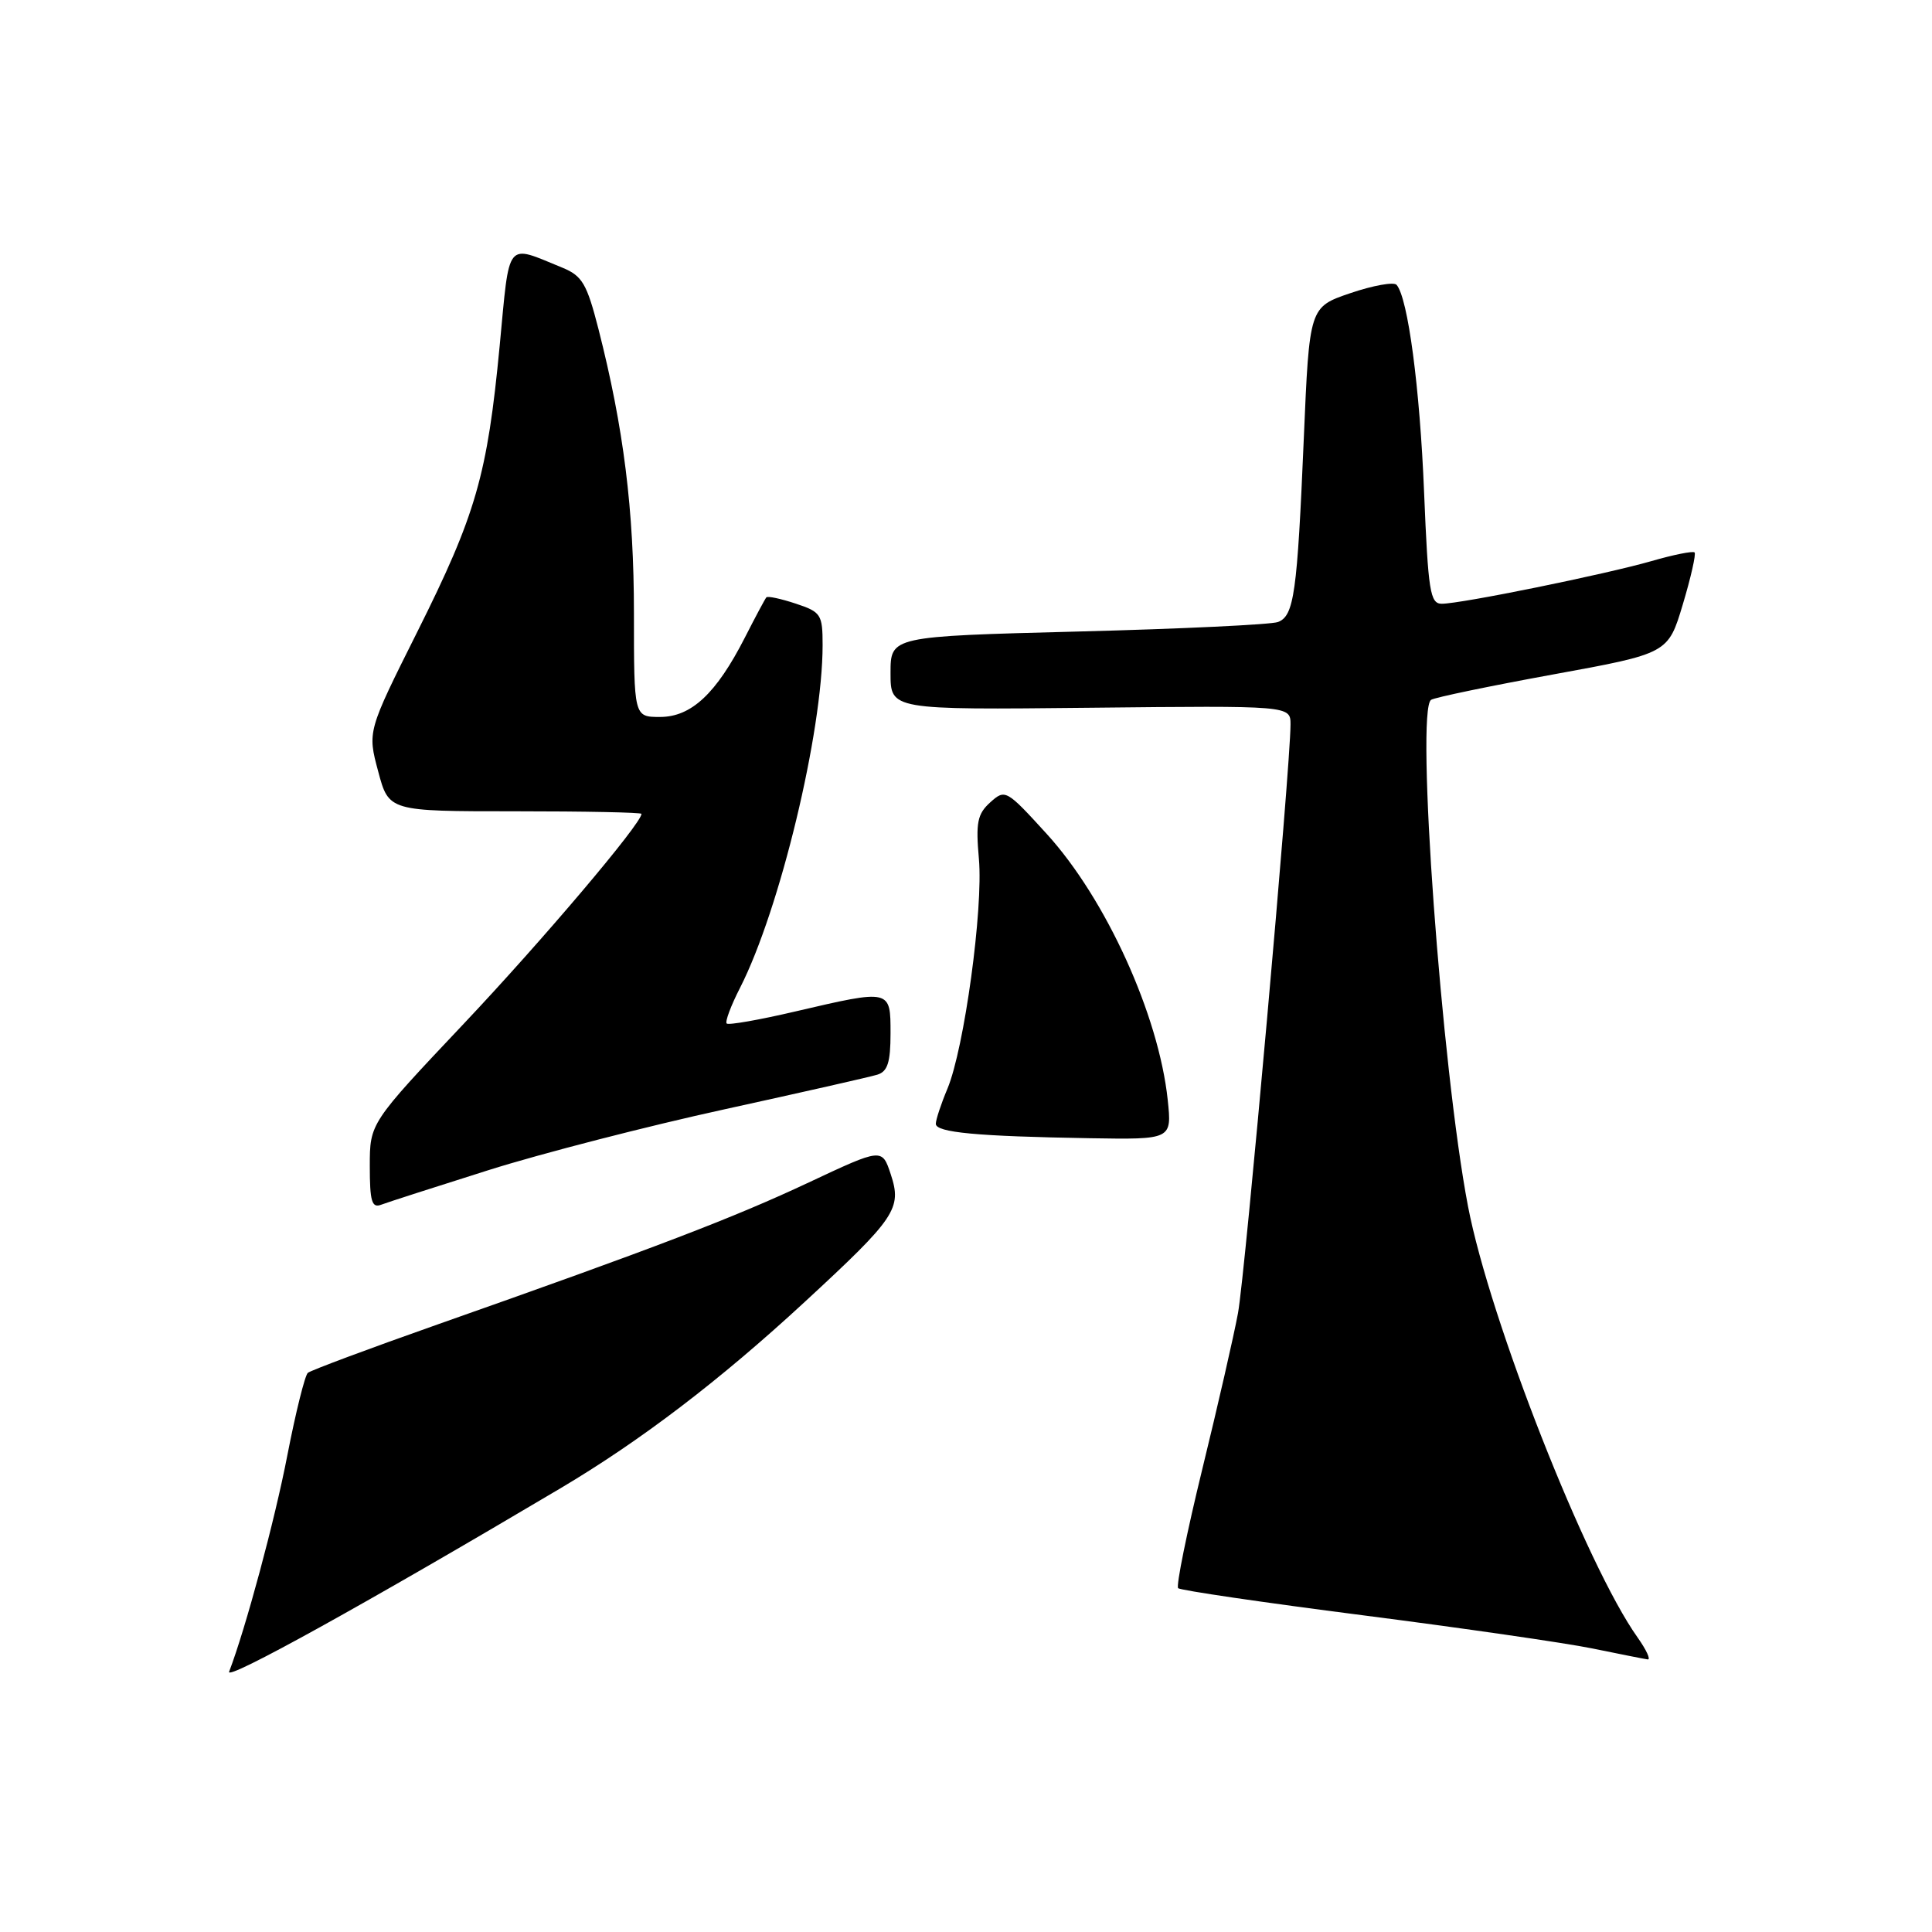 <?xml version="1.0" encoding="UTF-8" standalone="no"?>
<!DOCTYPE svg PUBLIC "-//W3C//DTD SVG 1.1//EN" "http://www.w3.org/Graphics/SVG/1.1/DTD/svg11.dtd" >
<svg xmlns="http://www.w3.org/2000/svg" xmlns:xlink="http://www.w3.org/1999/xlink" version="1.1" viewBox="0 0 256 256">
 <g >
 <path fill="currentColor"
d=" M 74.24 197.22 C 84.88 190.91 95.35 182.93 106.61 172.53 C 118.71 161.36 119.53 160.14 118.03 155.60 C 116.88 152.12 116.88 152.12 107.19 156.67 C 97.24 161.35 86.74 165.37 58.00 175.49 C 48.92 178.69 41.18 181.58 40.79 181.91 C 40.40 182.25 39.18 187.15 38.08 192.81 C 36.41 201.47 32.54 215.81 30.36 221.51 C 29.86 222.80 48.55 212.46 74.24 197.22 Z  M 217.00 216.99 C 210.21 207.47 197.40 174.88 194.52 159.85 C 191.01 141.54 187.55 94.01 189.63 92.73 C 190.14 92.41 197.41 90.90 205.79 89.37 C 221.03 86.59 221.03 86.59 222.98 80.09 C 224.05 76.52 224.75 73.42 224.54 73.20 C 224.32 72.99 221.75 73.50 218.82 74.35 C 212.65 76.12 193.60 80.00 191.04 80.00 C 189.50 80.00 189.24 78.37 188.70 65.25 C 188.14 51.39 186.56 39.45 185.05 37.74 C 184.69 37.33 181.94 37.82 178.94 38.84 C 173.50 40.69 173.50 40.69 172.76 58.09 C 171.89 78.64 171.47 81.60 169.34 82.42 C 168.45 82.76 156.54 83.33 142.86 83.68 C 118.00 84.32 118.00 84.32 118.00 89.19 C 118.00 94.06 118.00 94.06 144.50 93.78 C 171.00 93.50 171.00 93.50 171.00 96.00 C 171.00 101.57 164.99 168.89 164.04 174.00 C 163.48 177.03 161.35 186.34 159.30 194.71 C 157.26 203.07 155.82 210.15 156.11 210.44 C 156.39 210.73 167.40 212.34 180.56 214.03 C 193.73 215.72 207.43 217.70 211.00 218.43 C 214.57 219.16 217.87 219.82 218.32 219.88 C 218.77 219.95 218.17 218.65 217.00 216.99 Z  M 64.76 155.04 C 71.77 152.83 85.83 149.21 96.00 146.99 C 106.17 144.76 115.29 142.70 116.25 142.40 C 117.61 141.99 118.00 140.76 118.00 136.93 C 118.00 131.06 118.06 131.07 105.40 134.02 C 100.62 135.14 96.52 135.86 96.29 135.62 C 96.05 135.39 96.85 133.25 98.07 130.87 C 103.33 120.54 109.00 97.02 109.00 85.48 C 109.00 81.41 108.79 81.09 105.43 79.98 C 103.47 79.33 101.73 78.96 101.55 79.15 C 101.38 79.34 100.09 81.75 98.69 84.50 C 94.91 91.90 91.60 95.00 87.46 95.00 C 84.00 95.00 84.00 95.00 84.00 81.25 C 84.00 67.55 82.64 56.70 79.30 43.60 C 77.76 37.59 77.15 36.55 74.52 35.47 C 66.94 32.38 67.56 31.60 66.21 45.82 C 64.57 62.97 63.08 68.15 55.30 83.71 C 48.69 96.92 48.69 96.92 50.11 102.21 C 51.52 107.50 51.52 107.50 68.26 107.50 C 77.47 107.50 85.00 107.65 85.00 107.84 C 85.00 109.12 71.87 124.62 61.45 135.65 C 49.00 148.83 49.00 148.83 49.00 154.52 C 49.00 159.19 49.27 160.11 50.51 159.63 C 51.35 159.31 57.76 157.25 64.76 155.04 Z  M 154.73 145.75 C 153.54 134.50 146.55 119.12 138.70 110.50 C 133.34 104.62 133.19 104.54 131.22 106.31 C 129.51 107.85 129.28 108.99 129.71 113.81 C 130.30 120.43 127.77 138.92 125.54 144.26 C 124.69 146.28 124.00 148.38 124.00 148.91 C 124.00 150.06 129.44 150.57 144.39 150.82 C 155.28 151.00 155.28 151.00 154.73 145.75 Z "/>
</g>
</svg>